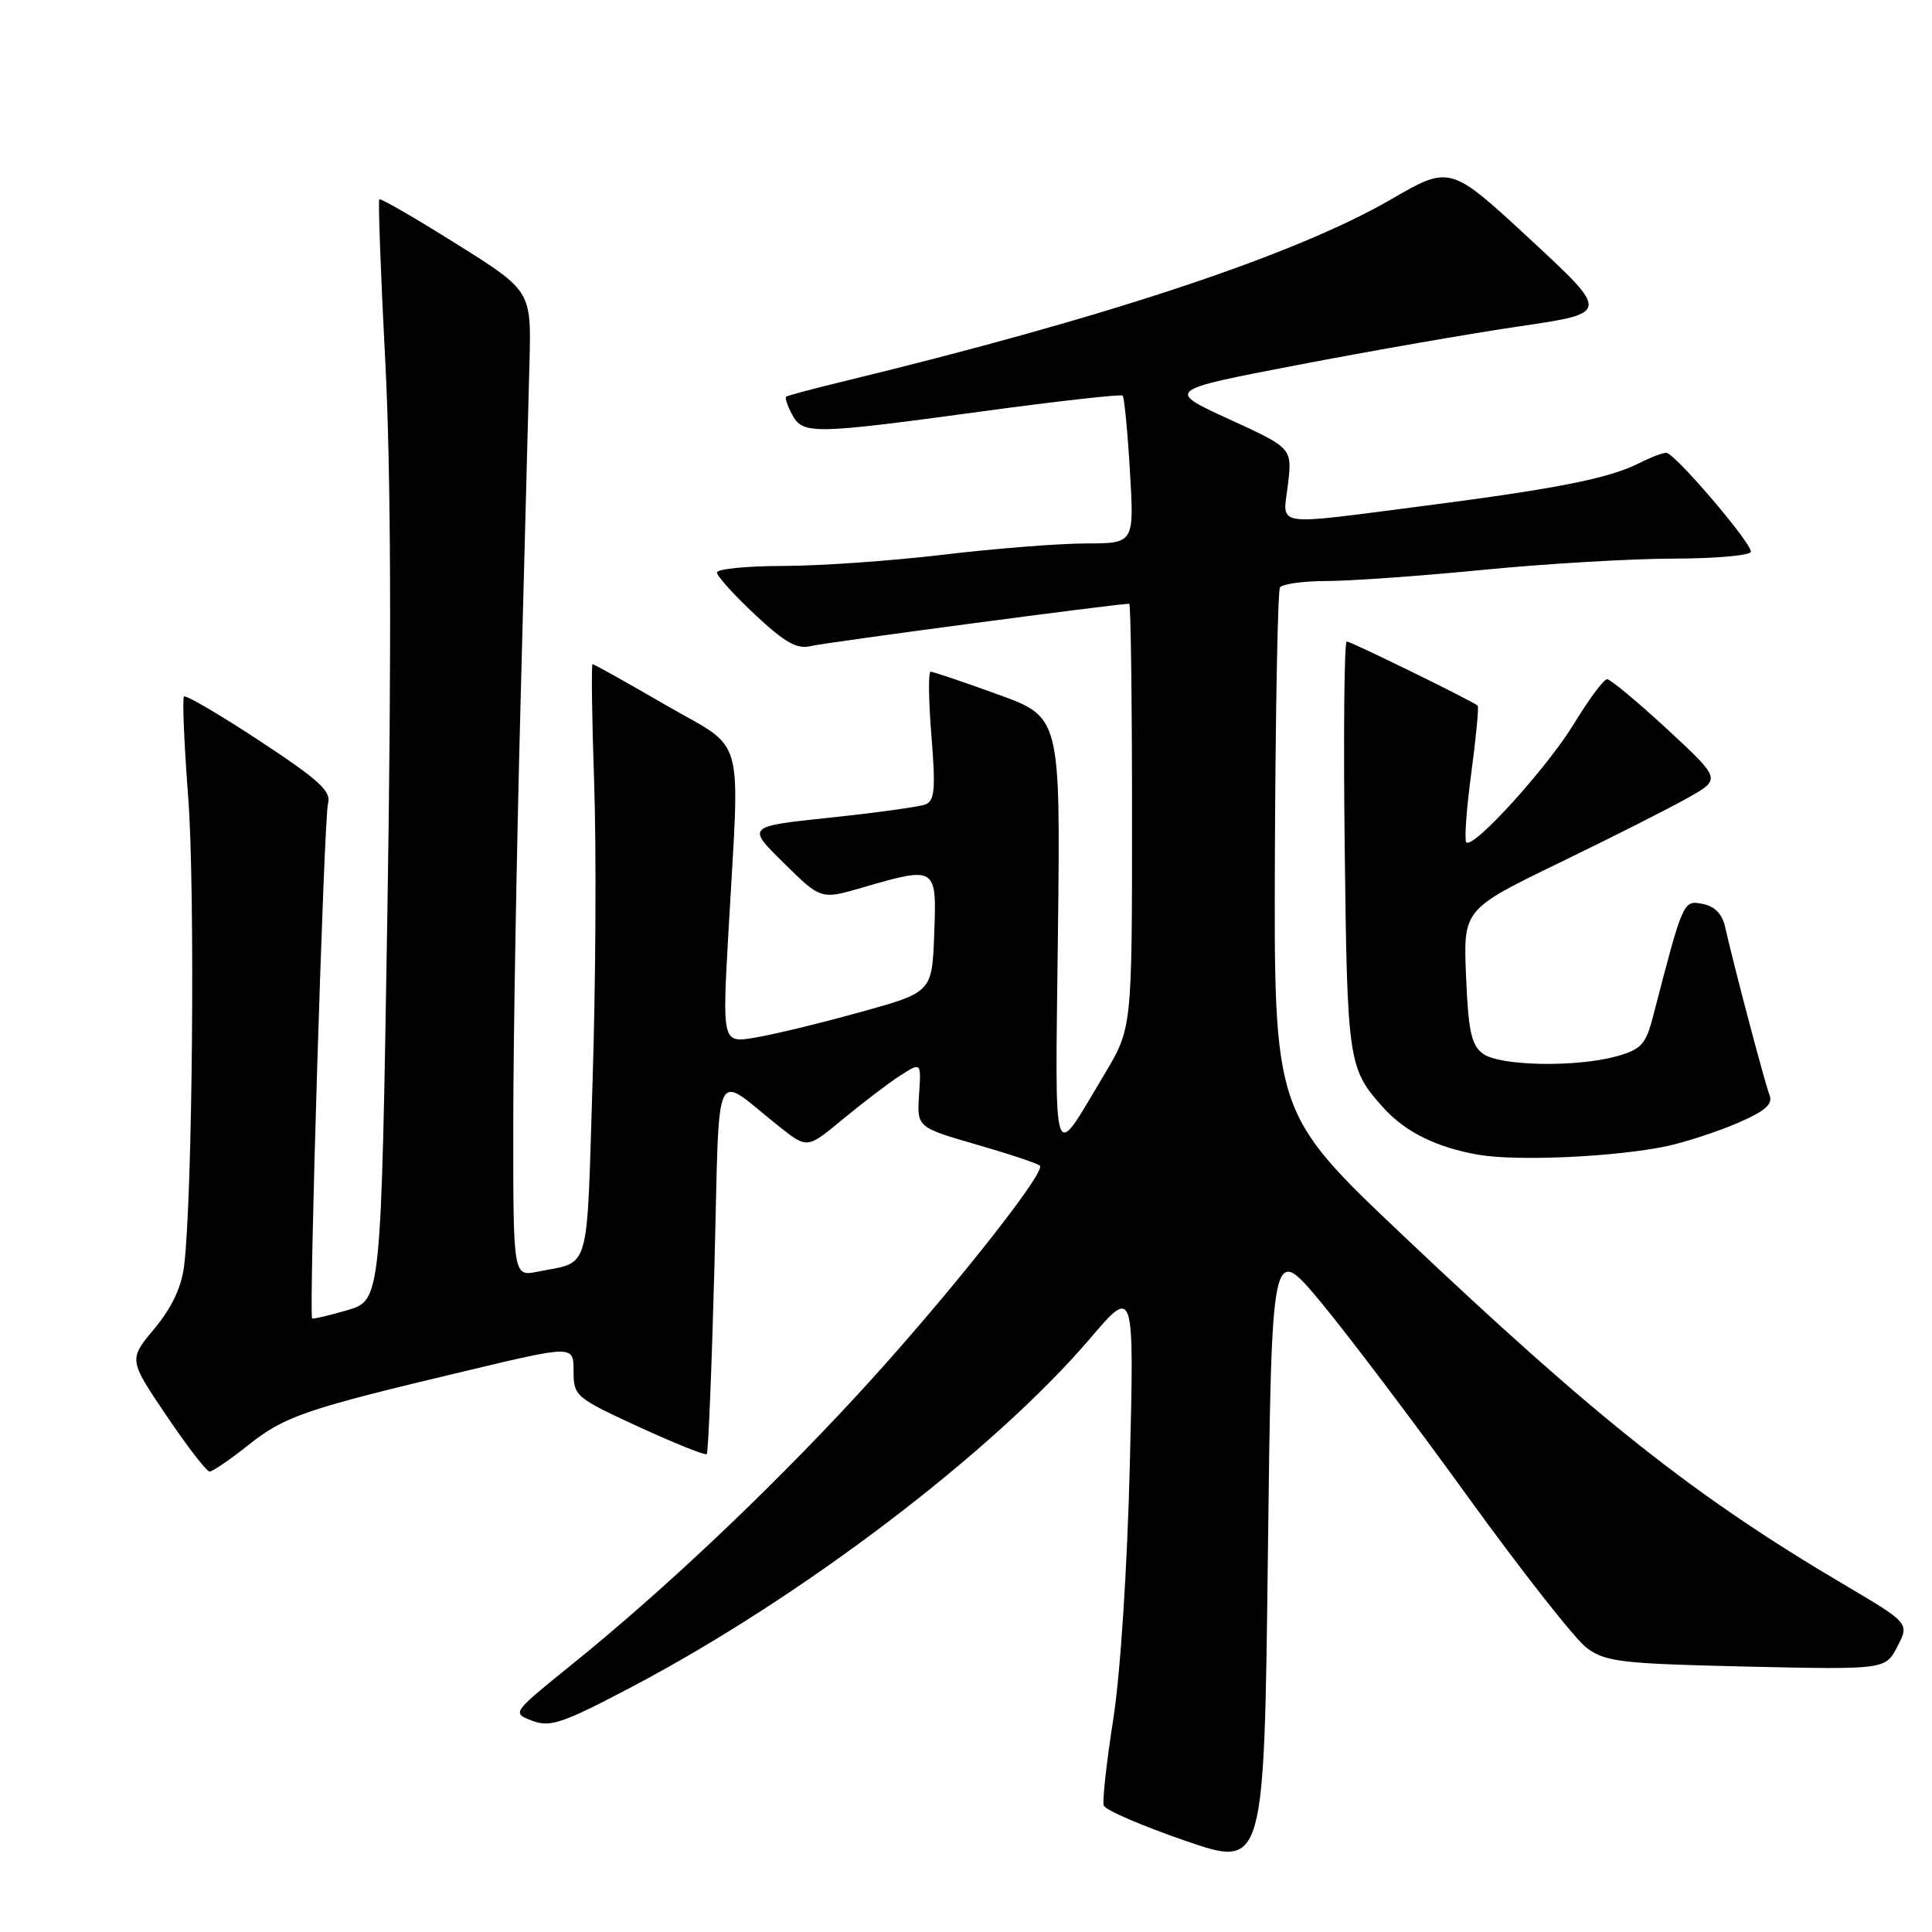 <?xml version="1.0" encoding="UTF-8" standalone="no"?>
<!DOCTYPE svg PUBLIC "-//W3C//DTD SVG 1.1//EN" "http://www.w3.org/Graphics/SVG/1.1/DTD/svg11.dtd" >
<svg xmlns="http://www.w3.org/2000/svg" xmlns:xlink="http://www.w3.org/1999/xlink" version="1.1" viewBox="0 0 256 256">
 <g >
 <path fill="currentColor"
d=" M 175.00 172.52 C 178.57 176.82 187.35 188.43 194.50 198.33 C 201.65 208.22 208.74 217.24 210.26 218.37 C 212.76 220.21 214.84 220.45 231.43 220.83 C 249.82 221.24 249.82 221.24 251.42 218.16 C 253.01 215.08 253.01 215.08 244.29 209.93 C 224.50 198.25 211.56 188.00 185.89 163.69 C 168.80 147.50 168.80 147.50 168.93 113.10 C 169.01 94.17 169.31 78.31 169.60 77.85 C 169.88 77.38 172.68 76.99 175.81 76.99 C 178.94 76.98 188.25 76.32 196.50 75.51 C 204.75 74.70 216.11 74.03 221.75 74.02 C 227.39 74.01 232.00 73.59 232.00 73.10 C 232.00 71.83 221.88 60.00 220.79 60.00 C 220.30 60.00 218.69 60.61 217.20 61.37 C 213.23 63.38 206.34 64.75 189.00 66.99 C 168.26 69.66 169.98 69.93 170.66 64.19 C 171.23 59.38 171.23 59.38 162.87 55.55 C 154.50 51.71 154.50 51.71 172.00 48.35 C 181.62 46.50 194.86 44.19 201.40 43.23 C 213.30 41.48 213.30 41.48 202.72 31.68 C 192.15 21.89 192.15 21.89 184.32 26.42 C 171.57 33.80 146.61 42.09 111.50 50.60 C 107.65 51.53 104.35 52.42 104.17 52.56 C 103.99 52.71 104.34 53.77 104.95 54.91 C 106.38 57.59 107.60 57.57 130.08 54.52 C 140.14 53.15 148.54 52.21 148.76 52.42 C 148.97 52.64 149.41 57.13 149.72 62.41 C 150.29 72.00 150.29 72.00 143.90 72.01 C 140.38 72.01 131.88 72.68 125.00 73.50 C 118.12 74.32 108.56 74.99 103.75 74.99 C 98.94 75.00 95.00 75.39 95.00 75.86 C 95.00 76.34 97.28 78.86 100.06 81.46 C 104.01 85.15 105.62 86.06 107.43 85.61 C 109.24 85.15 148.02 80.00 149.63 80.00 C 149.83 80.00 150.00 92.65 150.00 108.12 C 150.00 136.24 150.00 136.24 146.33 142.37 C 139.30 154.09 139.81 155.63 140.18 123.76 C 140.52 95.02 140.52 95.02 132.21 92.01 C 127.64 90.35 123.63 89.00 123.31 89.00 C 122.99 89.00 123.04 92.83 123.42 97.51 C 123.99 104.59 123.85 106.12 122.61 106.60 C 121.79 106.91 116.12 107.69 110.02 108.34 C 98.92 109.50 98.92 109.50 103.85 114.35 C 108.78 119.21 108.78 119.21 114.29 117.60 C 124.08 114.76 124.13 114.79 123.79 123.74 C 123.50 131.48 123.50 131.48 114.00 134.11 C 108.78 135.56 102.52 137.08 100.09 137.48 C 95.69 138.23 95.69 138.23 96.53 123.36 C 98.04 96.46 98.93 99.62 88.17 93.40 C 83.05 90.43 78.70 88.00 78.52 88.00 C 78.34 88.00 78.43 95.09 78.73 103.75 C 79.03 112.41 78.94 130.17 78.52 143.22 C 77.71 169.22 78.32 167.08 71.25 168.50 C 68.00 169.16 68.00 169.16 68.01 148.83 C 68.02 137.65 68.46 112.53 68.98 93.00 C 69.50 73.47 70.03 53.23 70.16 48.02 C 70.40 38.54 70.40 38.54 60.48 32.32 C 55.03 28.90 50.43 26.24 50.26 26.41 C 50.09 26.57 50.45 36.34 51.06 48.10 C 51.80 62.58 51.89 86.13 51.33 120.89 C 50.50 172.28 50.50 172.28 46.04 173.60 C 43.59 174.32 41.48 174.81 41.36 174.69 C 40.90 174.23 42.93 108.40 43.46 106.50 C 43.93 104.85 42.35 103.40 34.42 98.18 C 29.13 94.70 24.61 92.05 24.38 92.29 C 24.14 92.52 24.40 98.55 24.94 105.67 C 25.87 117.89 25.51 158.51 24.40 167.72 C 24.05 170.56 22.76 173.29 20.46 176.05 C 17.04 180.15 17.04 180.15 22.05 187.57 C 24.81 191.66 27.38 195.00 27.78 194.99 C 28.18 194.98 30.49 193.40 32.92 191.47 C 37.73 187.64 40.46 186.71 61.75 181.65 C 76.00 178.25 76.00 178.25 76.00 181.67 C 76.00 184.99 76.25 185.20 84.65 189.07 C 89.40 191.25 93.45 192.88 93.65 192.68 C 93.85 192.48 94.31 181.24 94.67 167.69 C 95.40 139.89 94.31 142.20 103.36 149.36 C 106.97 152.21 106.97 152.21 111.73 148.26 C 114.36 146.09 117.75 143.50 119.28 142.52 C 122.07 140.73 122.07 140.73 121.78 145.05 C 121.50 149.37 121.50 149.37 129.39 151.66 C 133.73 152.91 137.51 154.17 137.79 154.46 C 138.67 155.34 124.65 172.91 113.30 185.16 C 101.42 198.00 87.72 210.91 75.66 220.65 C 67.82 226.98 67.82 226.98 70.53 228.01 C 72.91 228.92 74.56 228.35 83.87 223.44 C 106.30 211.62 131.65 192.33 144.42 177.38 C 150.29 170.50 150.29 170.50 149.71 194.00 C 149.37 207.74 148.46 221.79 147.51 227.83 C 146.62 233.52 146.05 238.65 146.25 239.24 C 146.45 239.84 151.31 241.93 157.05 243.91 C 167.50 247.50 167.50 247.50 168.00 206.11 C 168.50 164.72 168.50 164.72 175.00 172.52 Z  M 220.91 151.86 C 223.33 151.34 227.51 149.97 230.21 148.82 C 233.90 147.23 234.95 146.31 234.47 145.10 C 233.84 143.48 229.68 127.73 228.60 122.87 C 228.22 121.11 227.22 120.08 225.60 119.77 C 223.02 119.28 223.04 119.26 219.03 134.71 C 218.08 138.38 217.47 139.05 214.22 139.96 C 208.85 141.45 198.74 141.26 196.51 139.63 C 194.97 138.51 194.56 136.64 194.26 129.38 C 193.89 120.50 193.89 120.50 206.69 114.29 C 213.74 110.88 221.42 106.99 223.77 105.65 C 228.04 103.23 228.04 103.23 220.90 96.61 C 216.97 92.98 213.39 90.00 212.95 90.00 C 212.51 90.00 210.55 92.63 208.60 95.84 C 205.04 101.70 195.21 112.54 194.29 111.62 C 194.02 111.35 194.31 107.22 194.95 102.45 C 195.59 97.68 195.97 93.65 195.80 93.50 C 195.13 92.90 179.00 85.00 178.45 85.00 C 178.12 85.00 178.00 97.26 178.18 112.25 C 178.52 140.87 178.63 141.60 183.37 146.85 C 186.25 150.01 190.38 152.05 195.90 153.01 C 201.02 153.90 214.14 153.30 220.91 151.86 Z "/>
</g>
</svg>